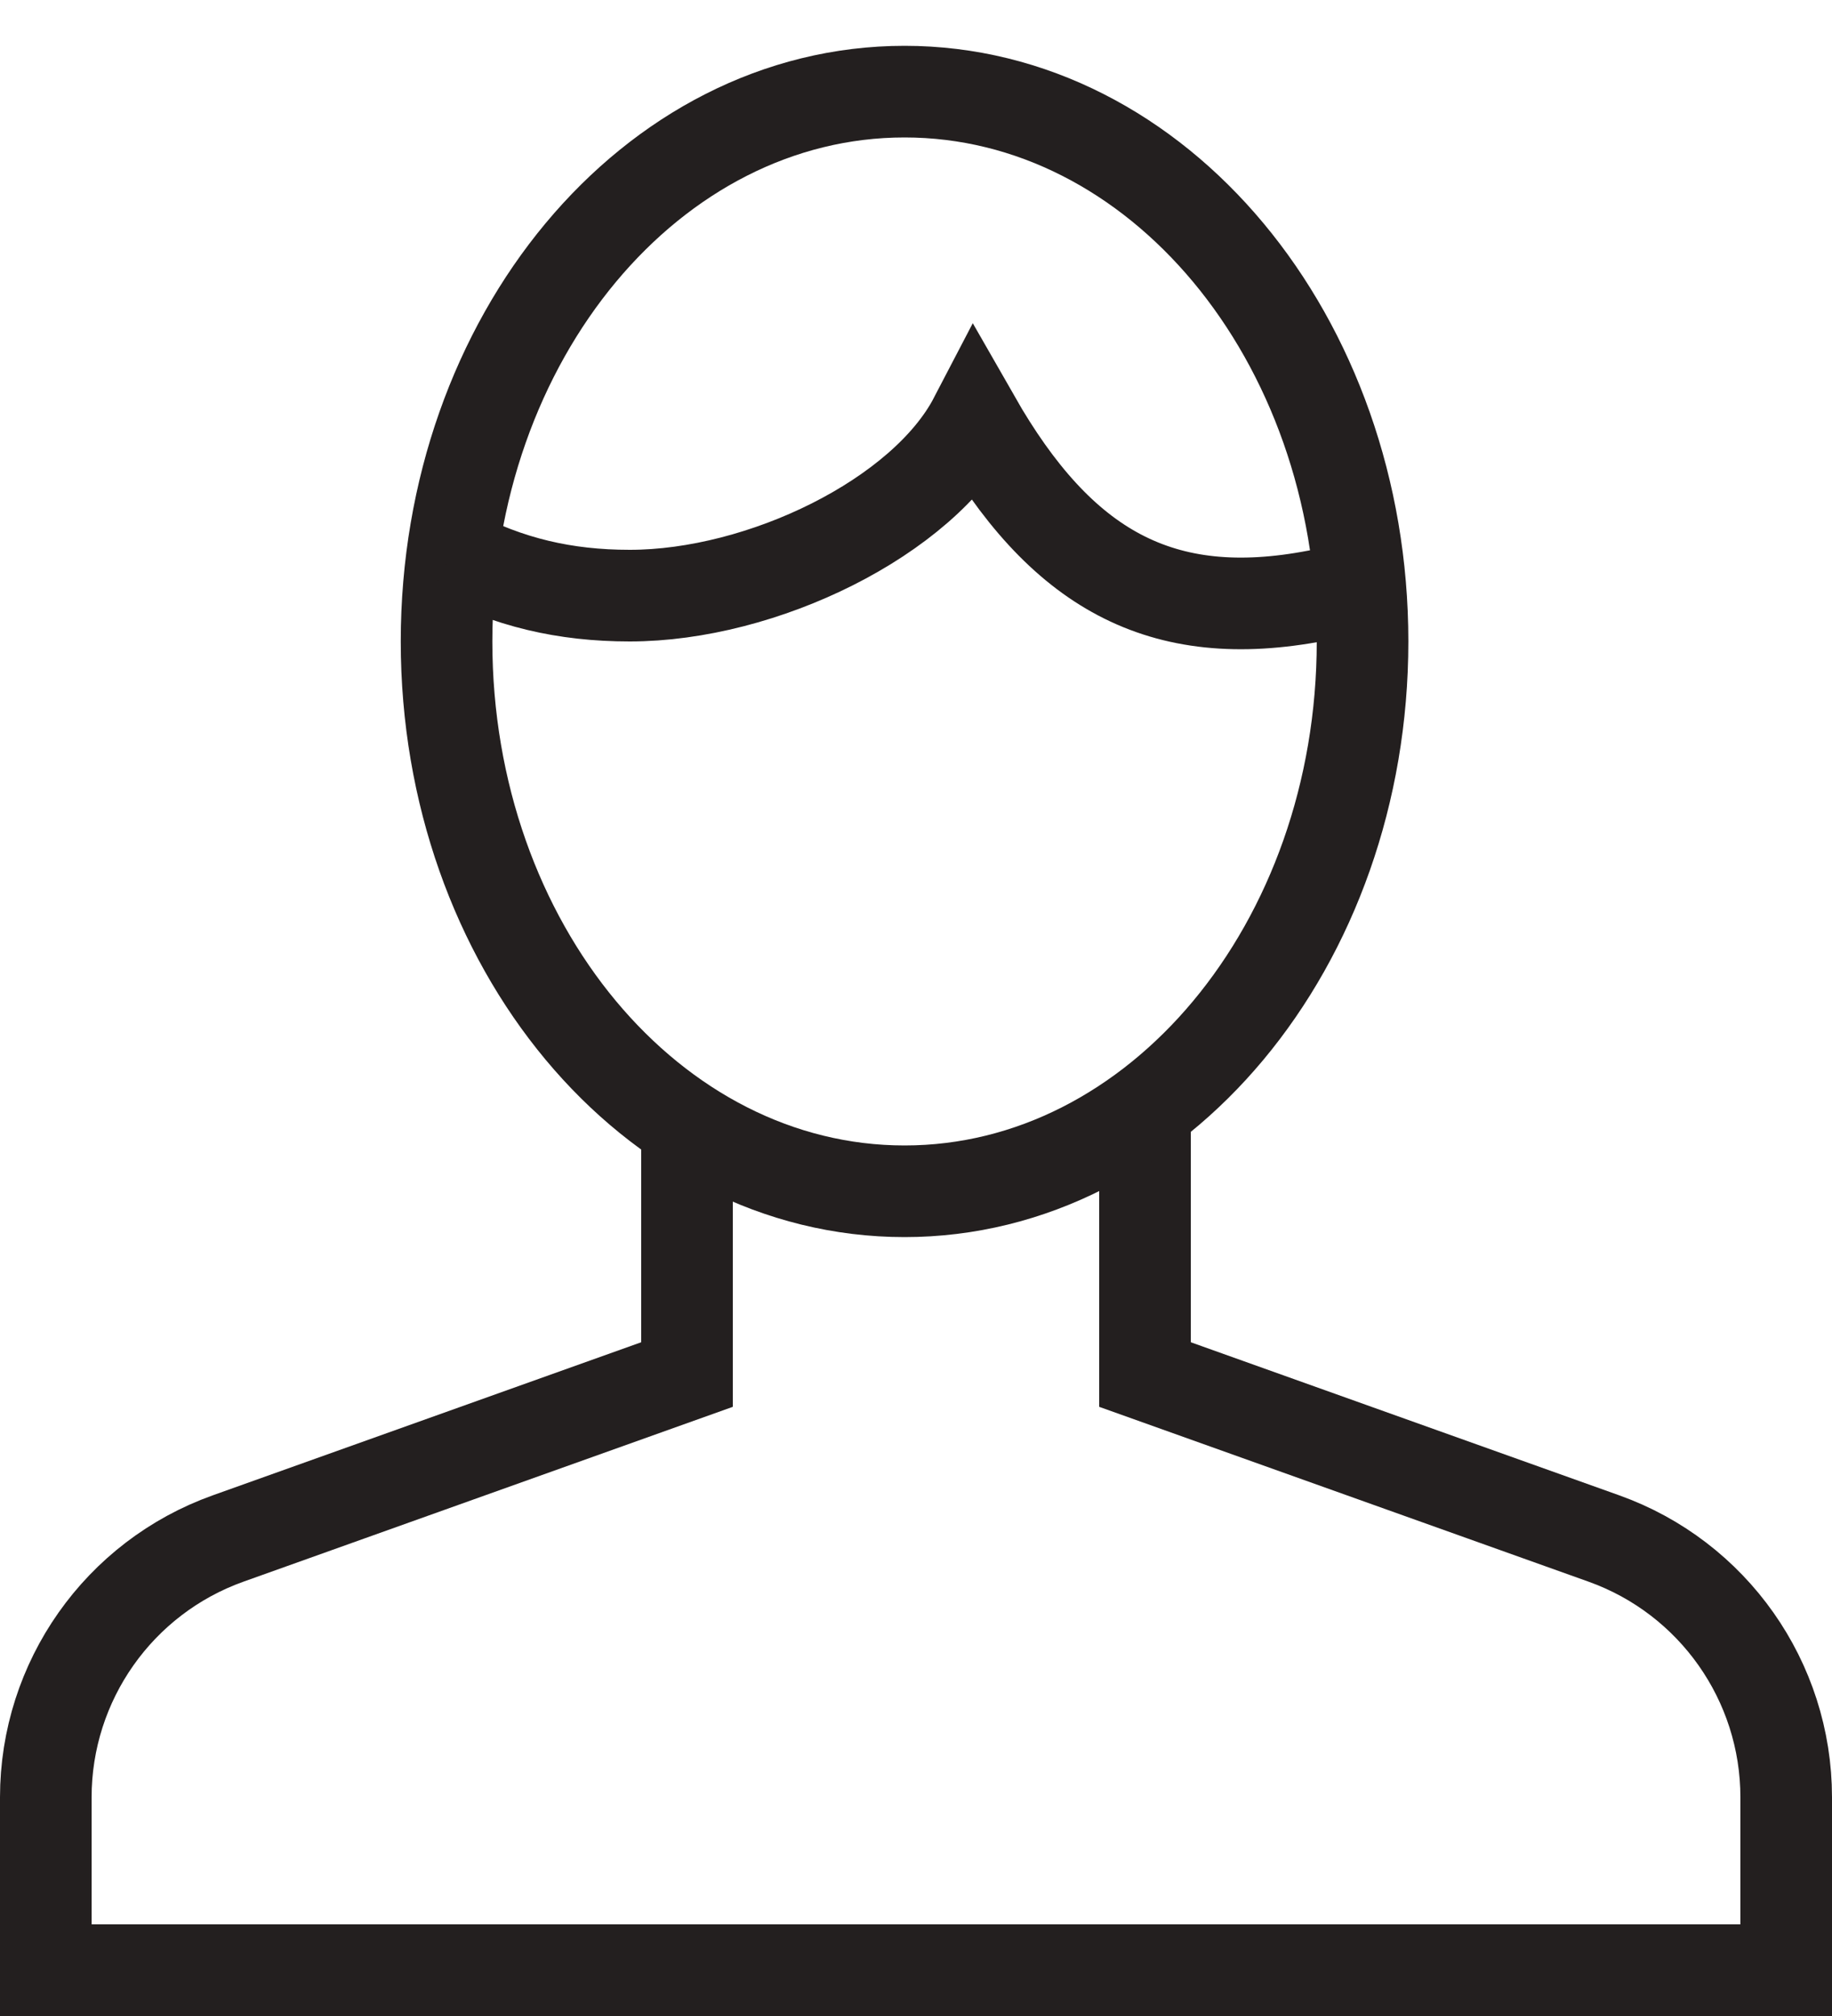 <?xml version="1.0" encoding="UTF-8" standalone="no"?>
<svg width="20px" height="22px" viewBox="0 0 20 22" version="1.1" xmlns="http://www.w3.org/2000/svg" xmlns:xlink="http://www.w3.org/1999/xlink" xmlns:sketch="http://www.bohemiancoding.com/sketch/ns">
    <!-- Generator: Sketch 3.2.2 (9983) - http://www.bohemiancoding.com/sketch -->
    <title>name</title>
    <desc>Created with Sketch.</desc>
    <defs></defs>
    <g id="Homepage" stroke="none" stroke-width="1" fill="none" fill-rule="evenodd" sketch:type="MSPage">
        <g id="futureminded-one-pager" sketch:type="MSArtboardGroup" transform="translate(-655, -4598)" stroke="#231F1F">
            <g id="Group" sketch:type="MSLayerGroup" transform="translate(640, 4598)">
                <g id="name" transform="translate(15, 1)" sketch:type="MSShapeGroup">
                    <path d="M7.5,11.281 L7.5,14 L2.491,15.789 C1.297,16.215 0.5,17.346 0.5,18.614 L0.5,20.5 L19.5,20.5 L19.5,18.614 C19.5,17.346 18.702,16.215 17.509,15.789 L12.5,14 L12.5,11.094" id="Stroke-1601"></path>
                    <path d="M14.875,6 C14.875,9.314 12.636,12 9.875,12 C7.113,12 4.875,9.314 4.875,6 C4.875,2.687 7.113,0 9.875,0 C12.636,0 14.875,2.687 14.875,6 L14.875,6 Z" id="Stroke-1602"></path>
                    <path d="M14.828,5.453 C14.66,5.473 14.544,5.467 14.375,5.5 C12.672,5.828 11.578,5.211 10.64,3.57 C10.078,4.648 8.319,5.5 6.875,5.5 C6.164,5.5 5.552,5.355 4.939,5.034" id="Stroke-1603"></path>
                </g>
            </g>
        </g>
    </g>
</svg>